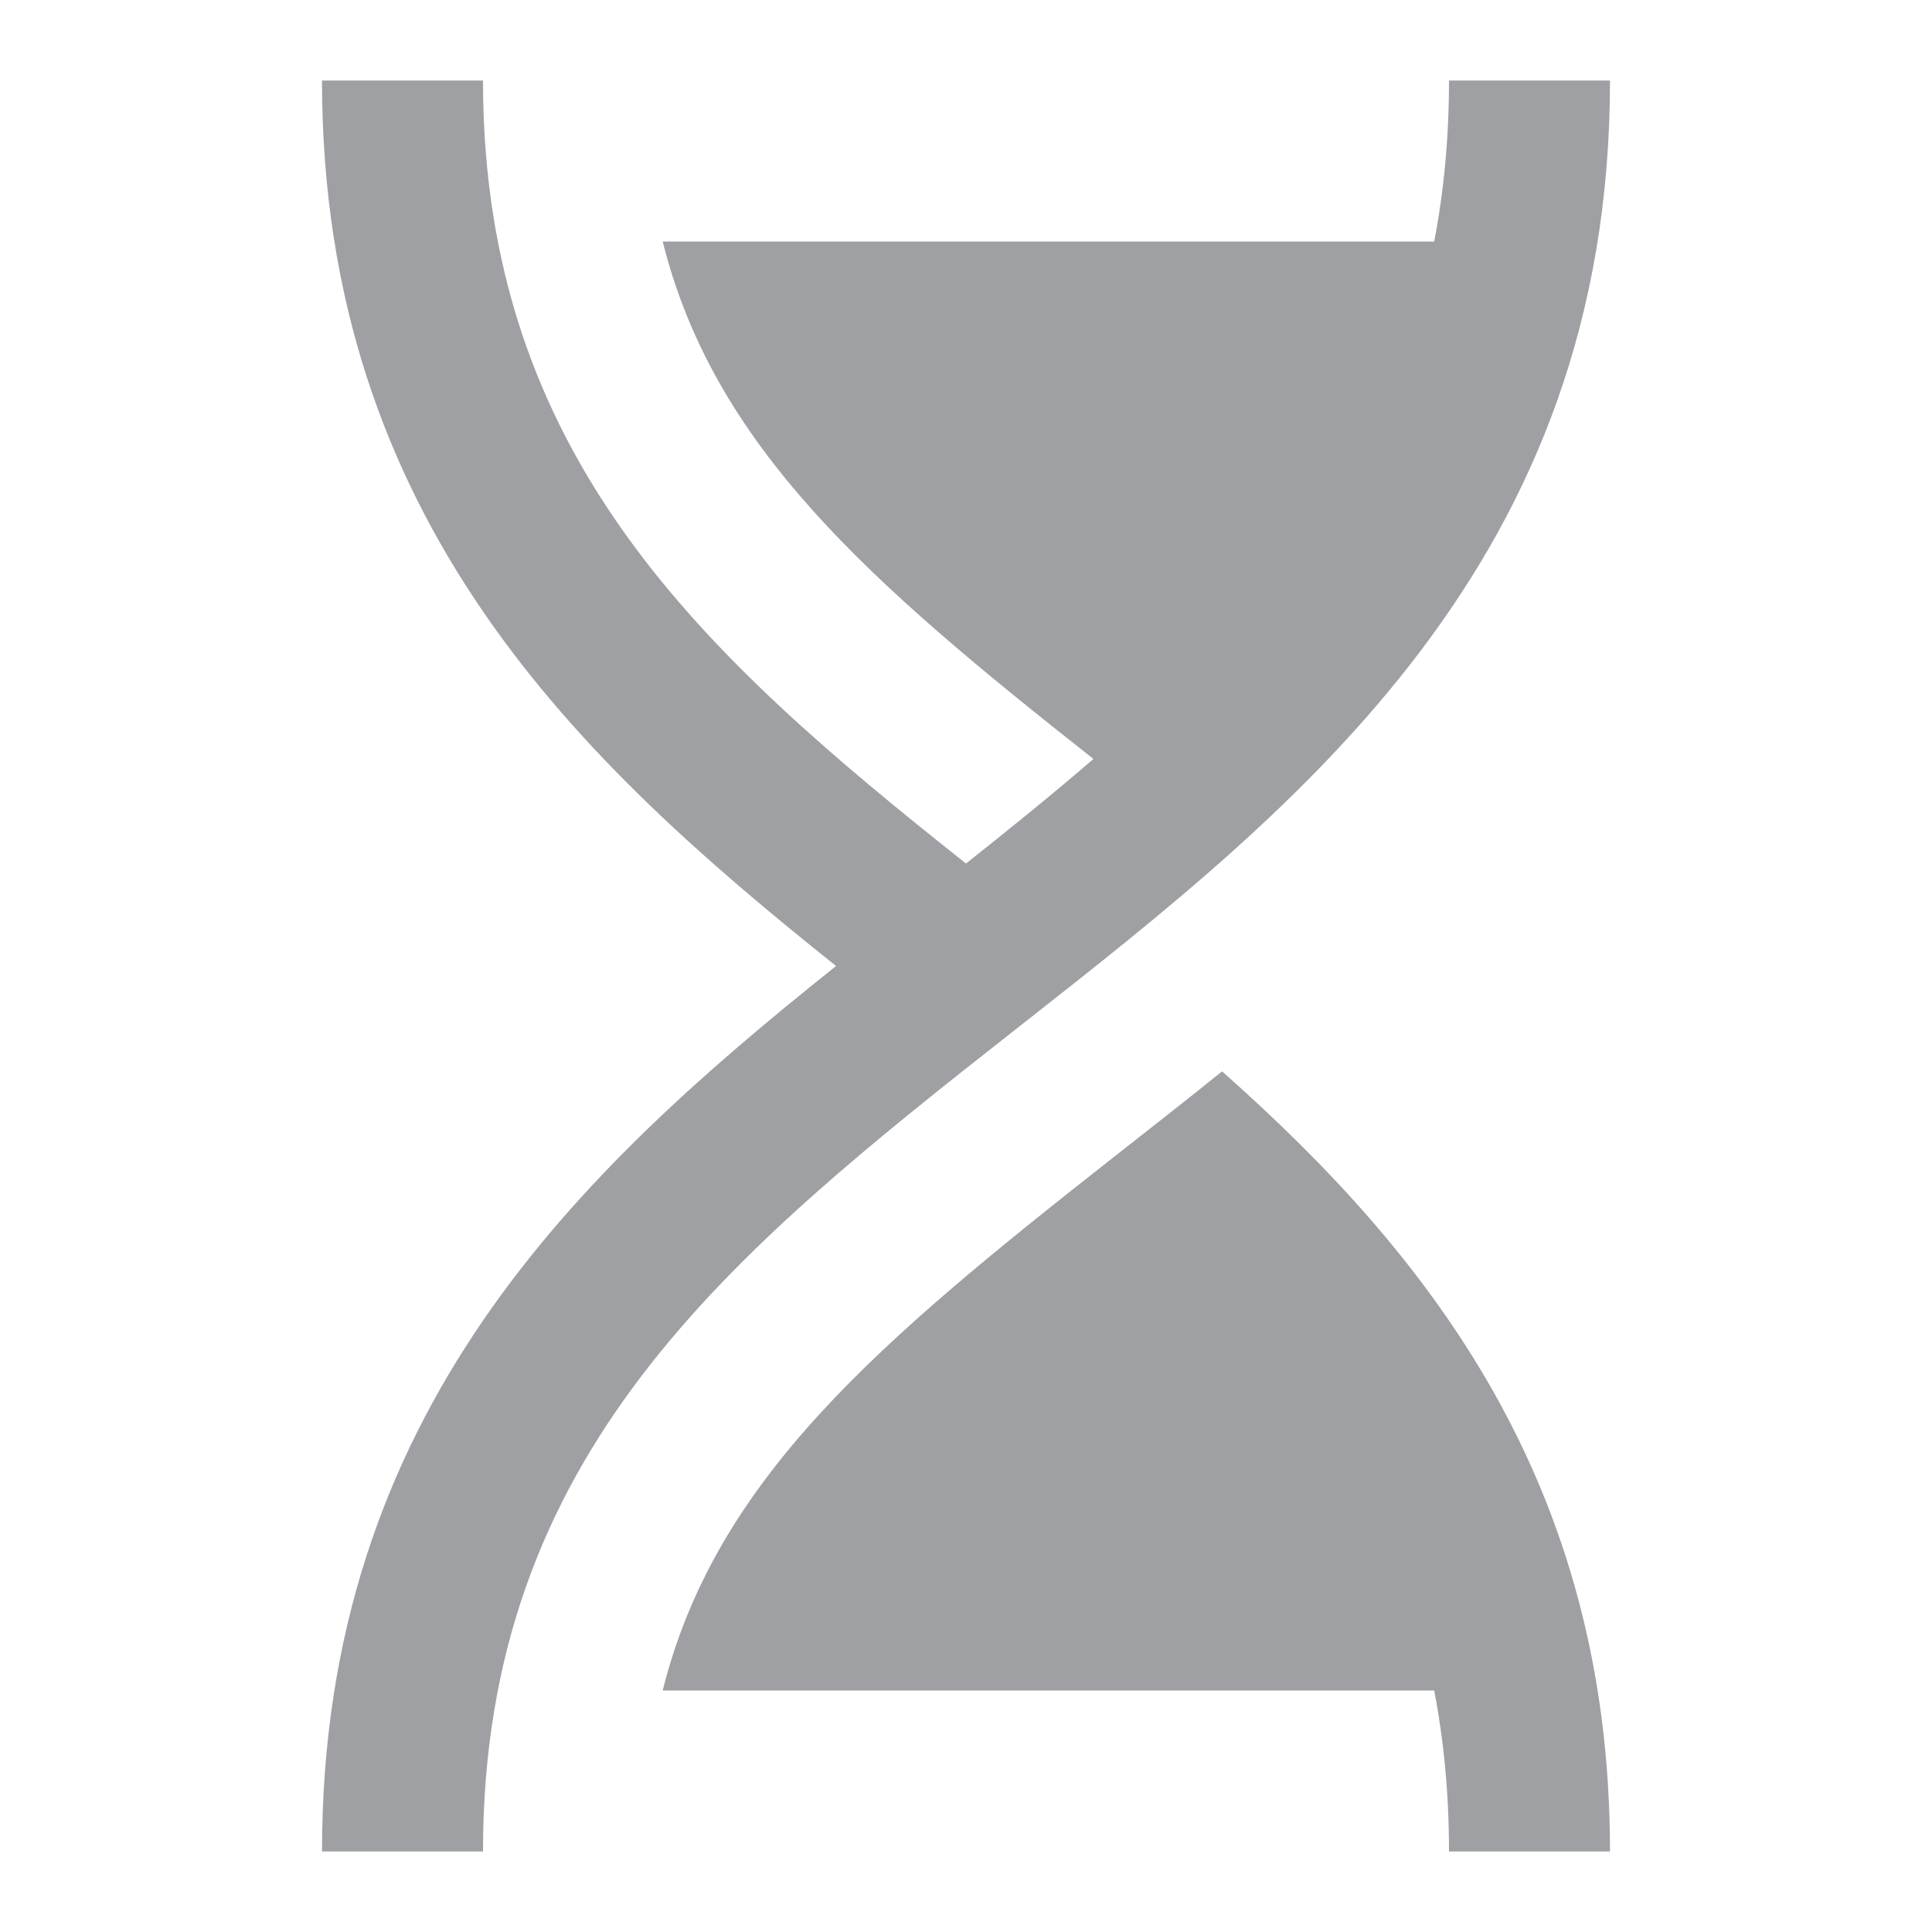 <svg xmlns="http://www.w3.org/2000/svg" viewBox="0 0 24 24" width="64" height="64" fill="rgba(159,160,164,1)"><path d="M18 1C18 1.716 17.936 2.379 17.816 3H8.232C8.871 5.552 10.794 7.229 13.583 9.428C13.077 9.865 12.546 10.294 12 10.727C8.729 8.135 6 5.668 6 1H4C4 6.466 7.21 9.464 10.386 12C7.21 14.537 4 17.534 4 23H6C6 18.04 9.08 15.566 12.618 12.786L12.71 12.714C16.149 10.012 20 6.987 20 1H18ZM17.816 21H8.232C8.891 18.366 10.919 16.665 13.854 14.359C14.297 14.011 14.742 13.663 15.181 13.309C17.766 15.598 20 18.44 20 23H18C18 22.285 17.936 21.621 17.816 21Z"></path></svg>